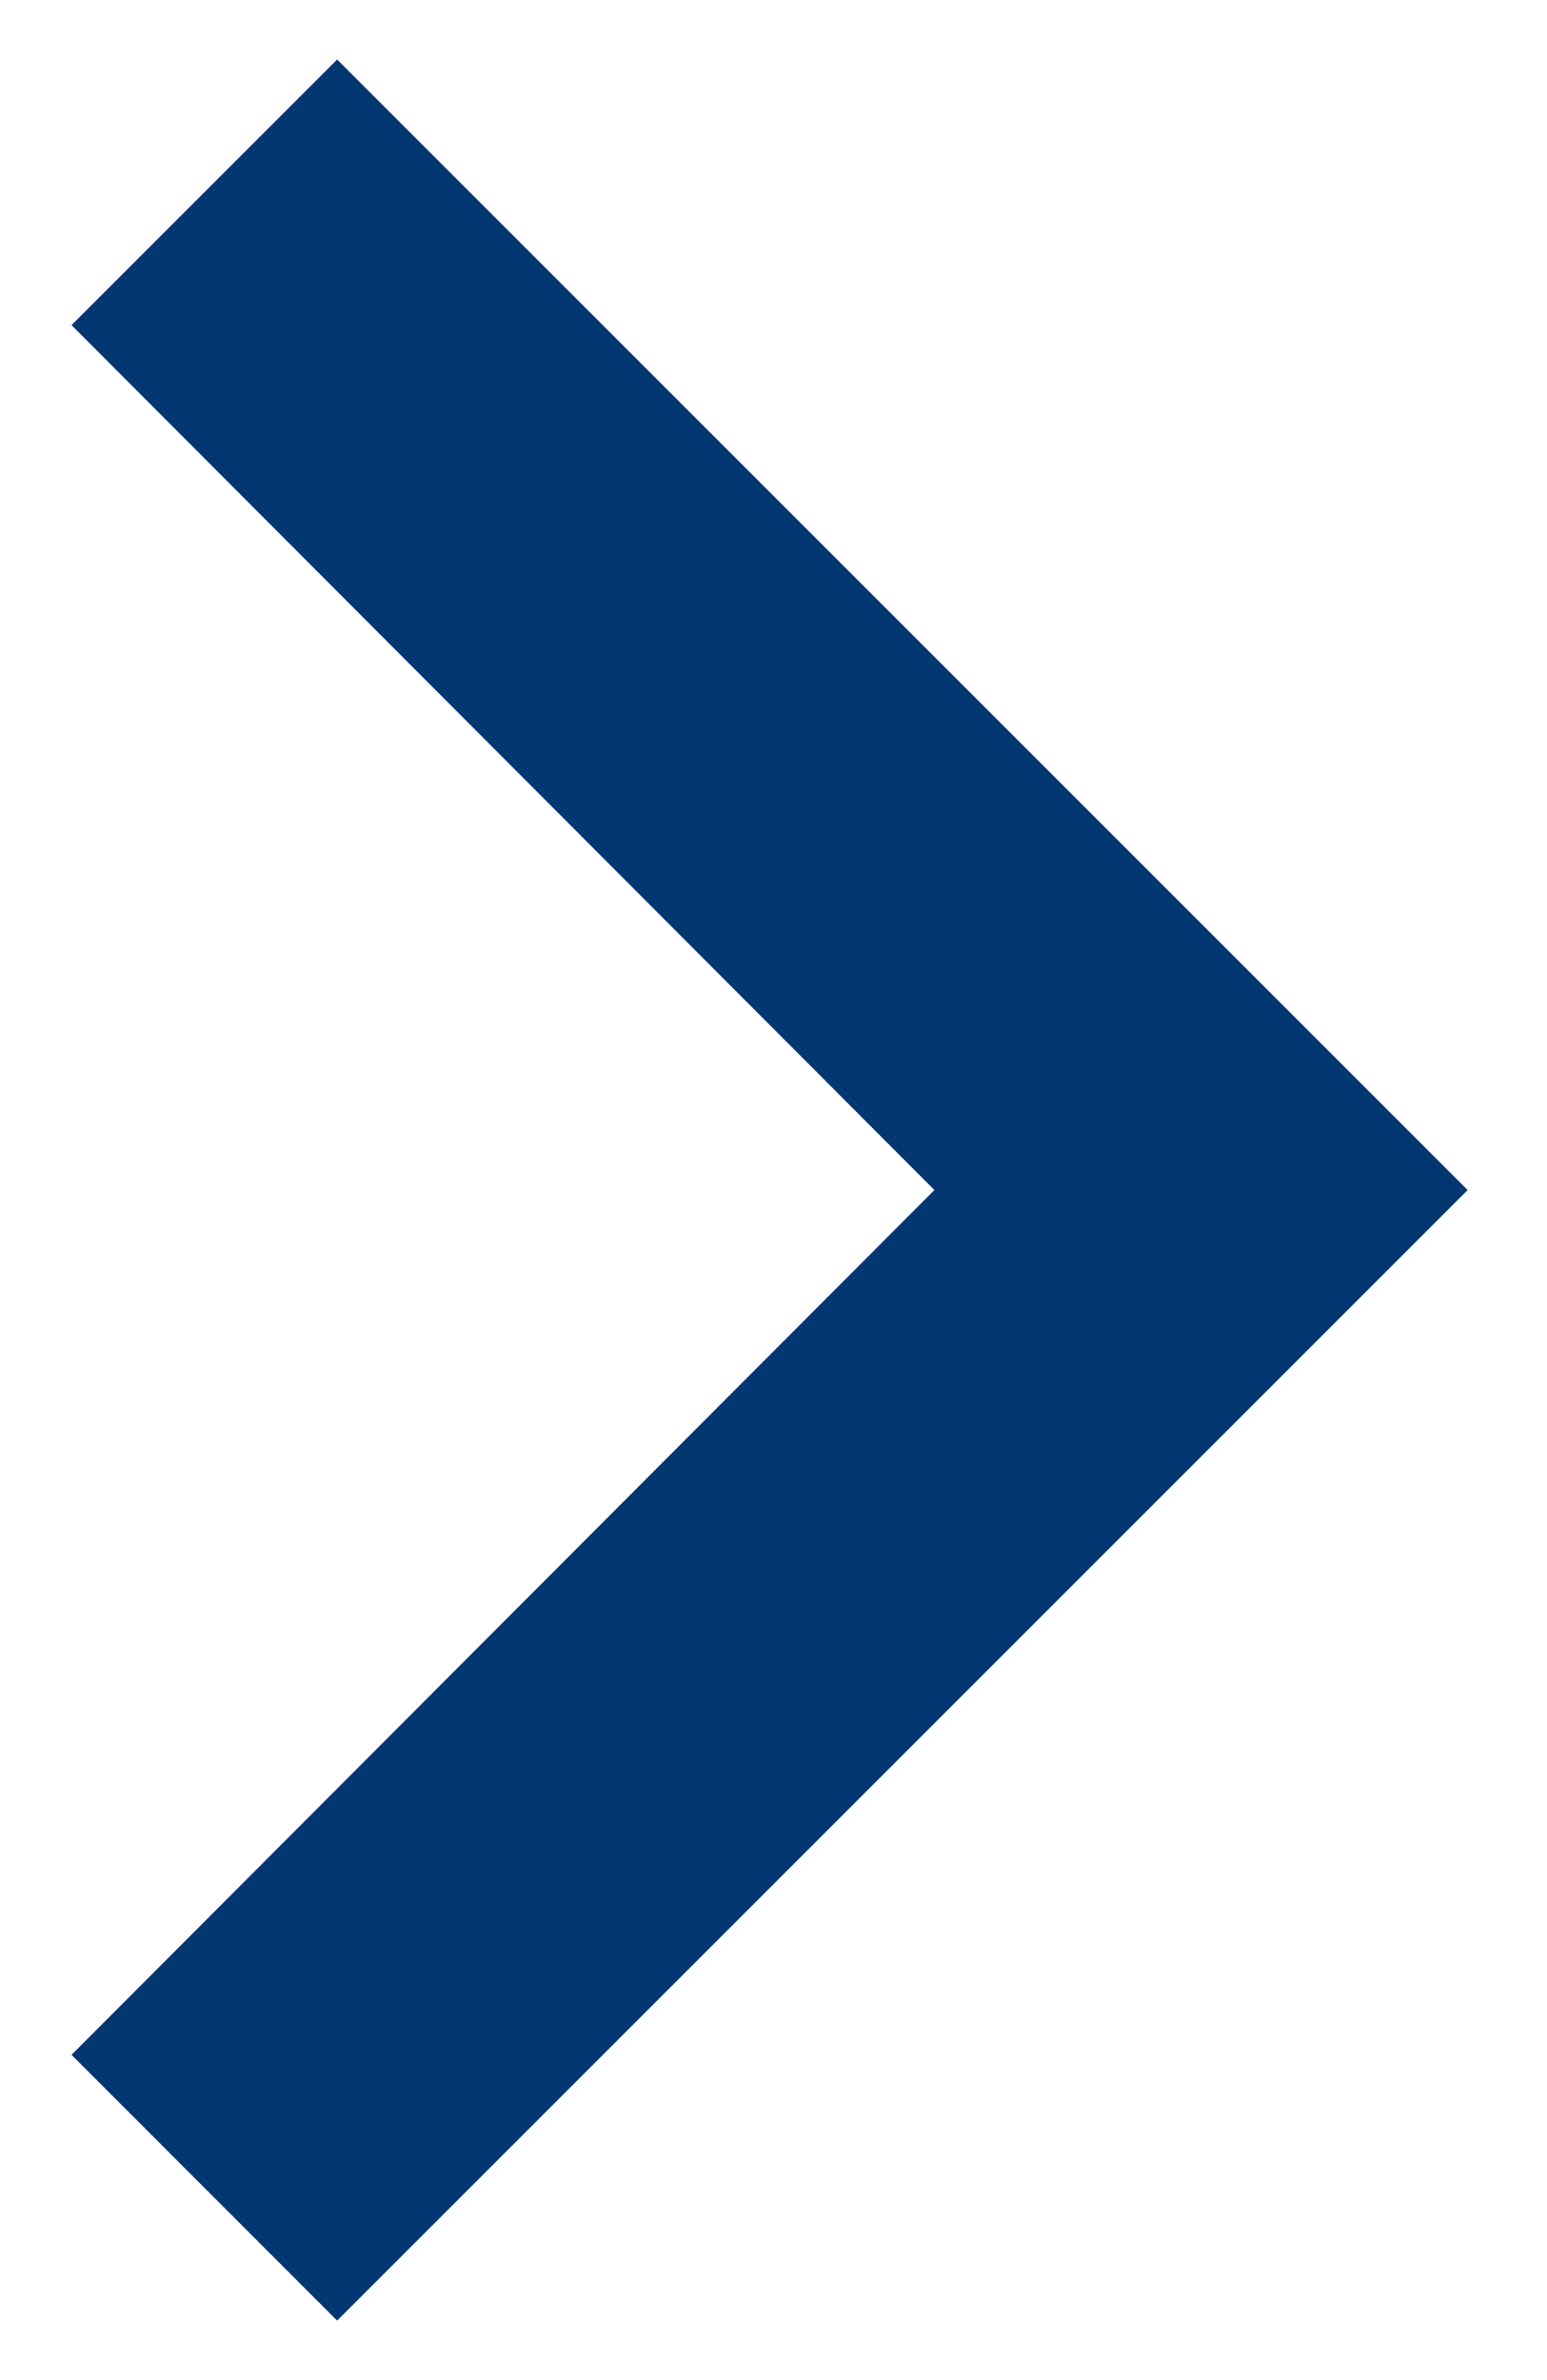 <svg width="13" height="20" viewBox="0 0 13 20" fill="none" xmlns="http://www.w3.org/2000/svg">
<path d="M0.601 2.732L7.852 10L0.601 17.267L2.833 19.5L12.333 10L2.833 0.5L0.601 2.732Z" fill="#033772"/>
</svg>
